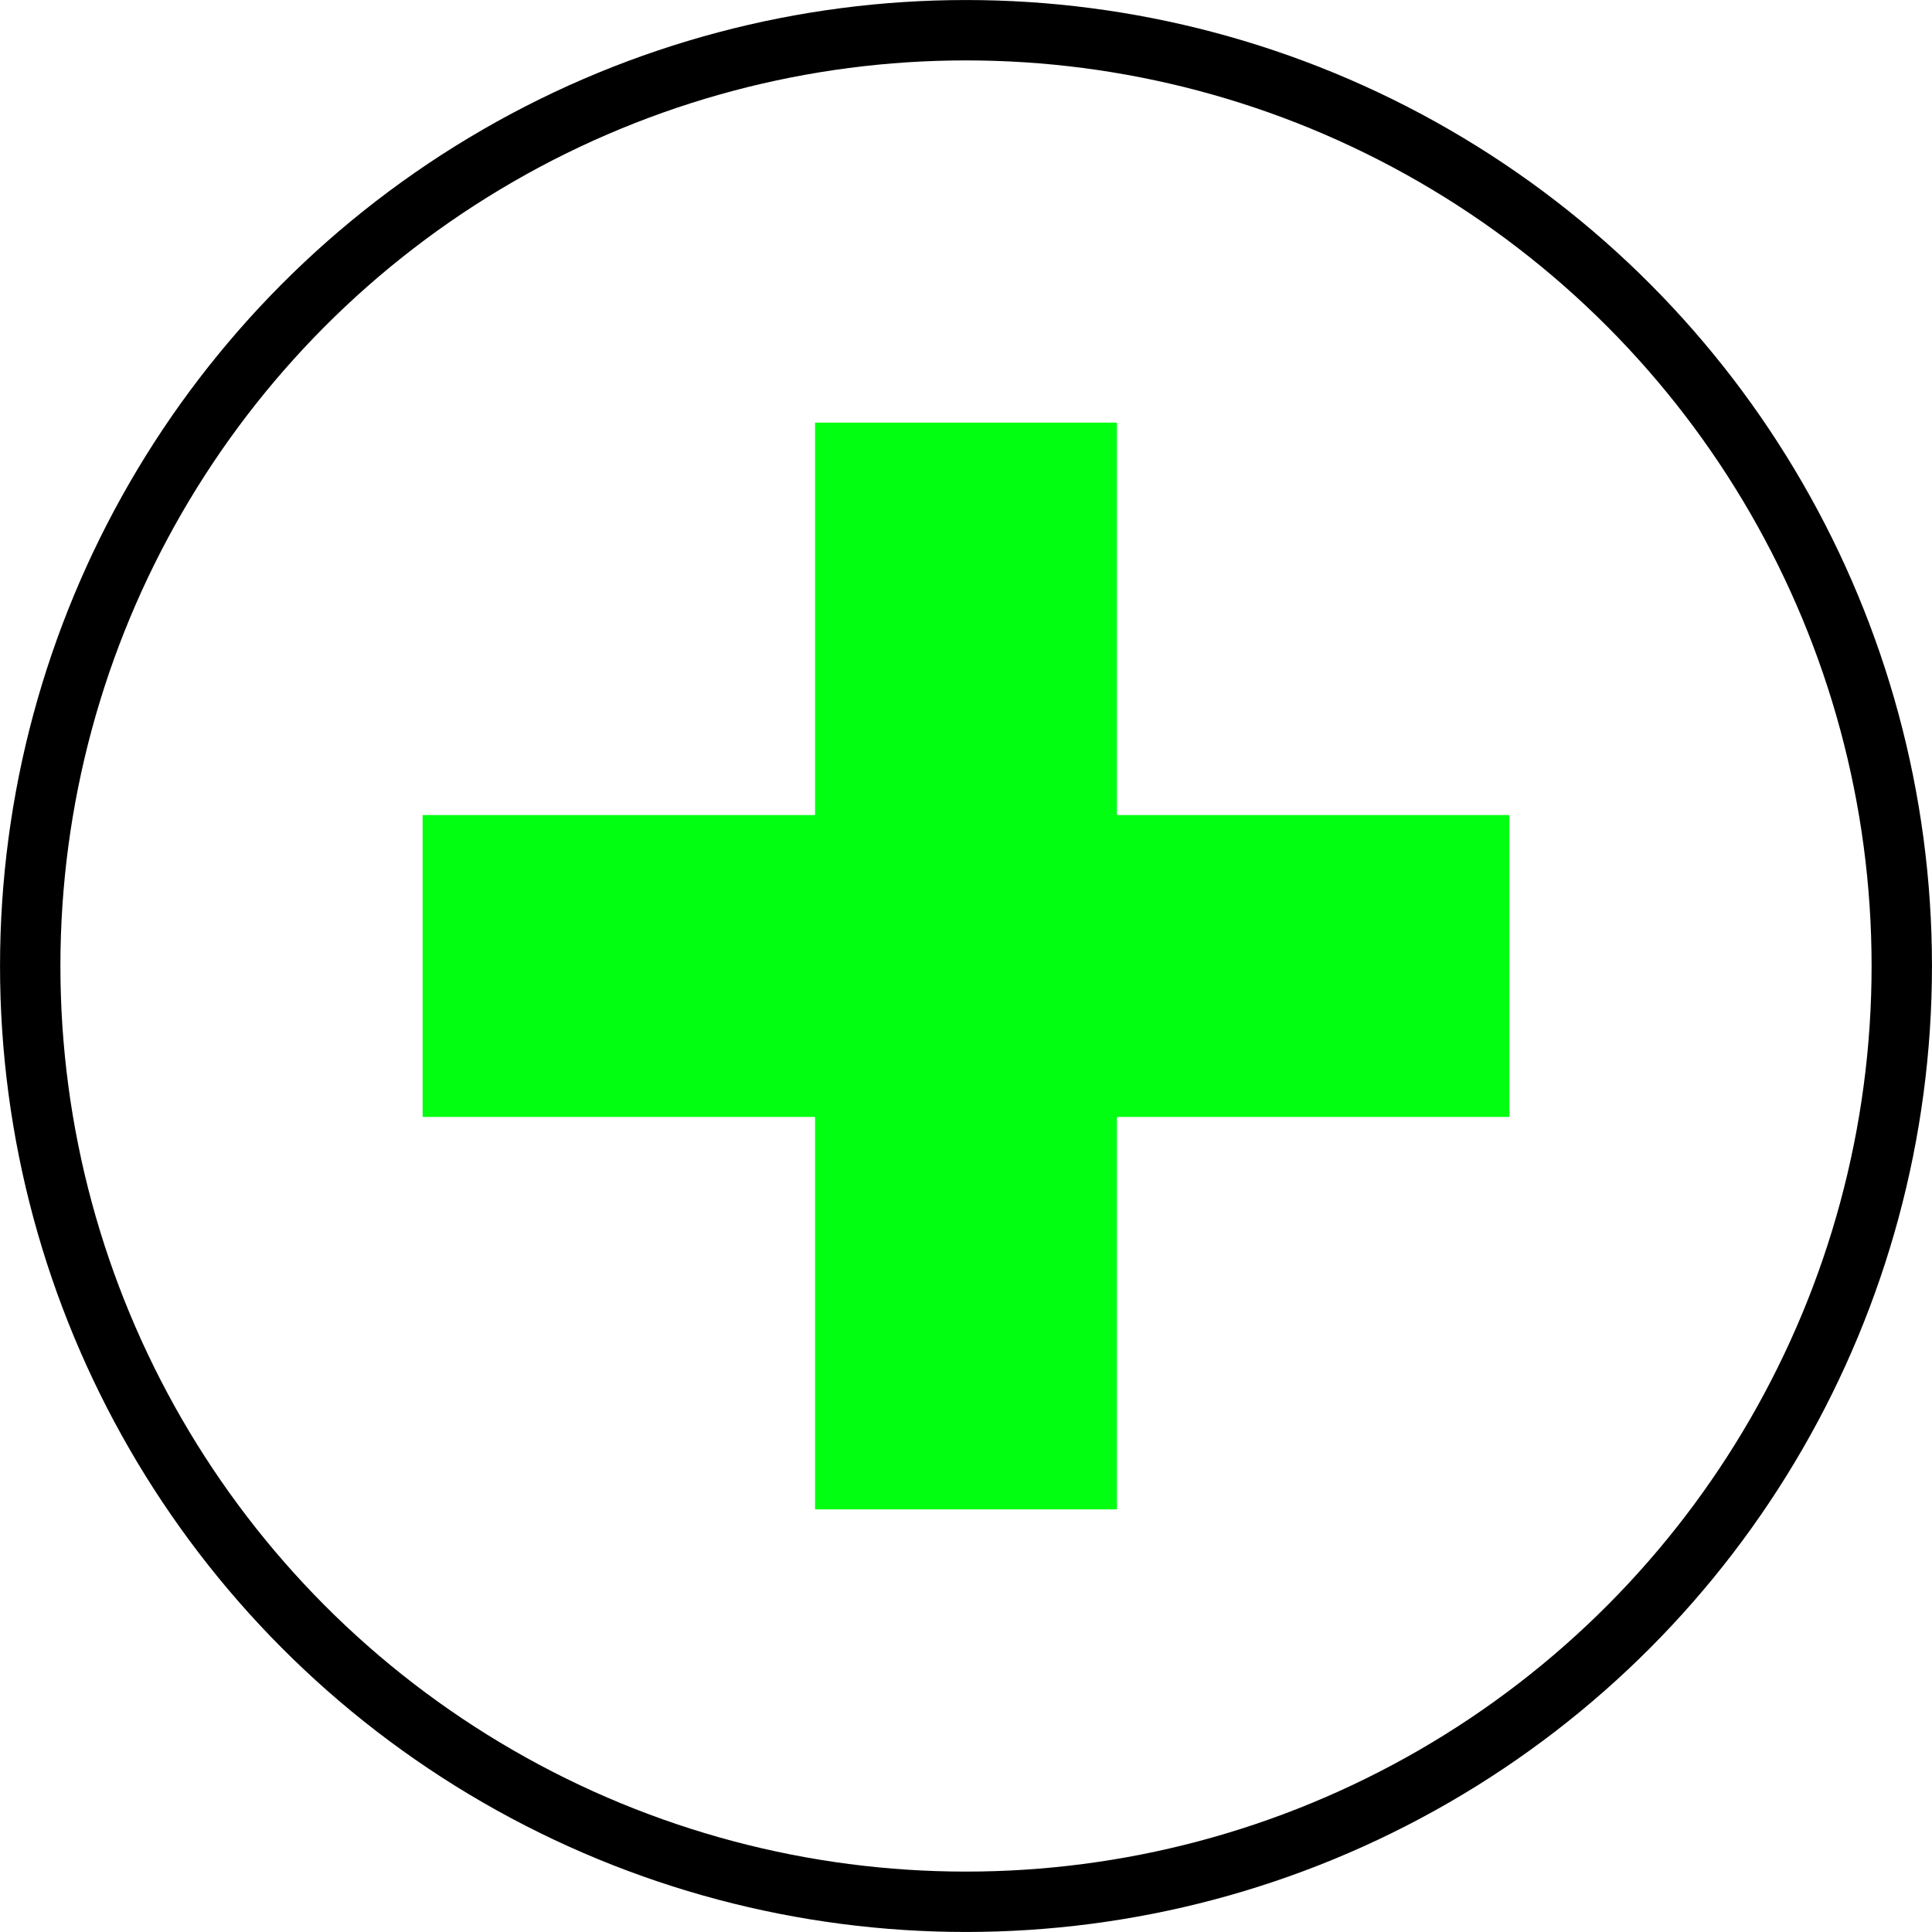 <svg version="1.1" id="Layer_1" xmlns="http://www.w3.org/2000/svg" xmlns:xlink="http://www.w3.org/1999/xlink" x="0px" y="0px" width="64px" height="64px" viewBox="0 0 64 64" enable-background="new 0 0 64 64" xml:space="preserve">
<g>
<line fill="none" stroke="#00ff11" stroke-width="10" stroke-miterlimit="10" x1="32" y1="50" x2="32" y2="14" id="id_104"></line>
<line fill="none" stroke="#00ff11" stroke-width="10" stroke-miterlimit="10" x1="14" y1="32" x2="50" y2="32" id="id_105"></line>
</g>
<g>
<circle fill="none" stroke="#000000" stroke-width="2" stroke-miterlimit="10" cx="32" cy="32" r="30.999" id="id_106"></circle>
</g>
</svg>